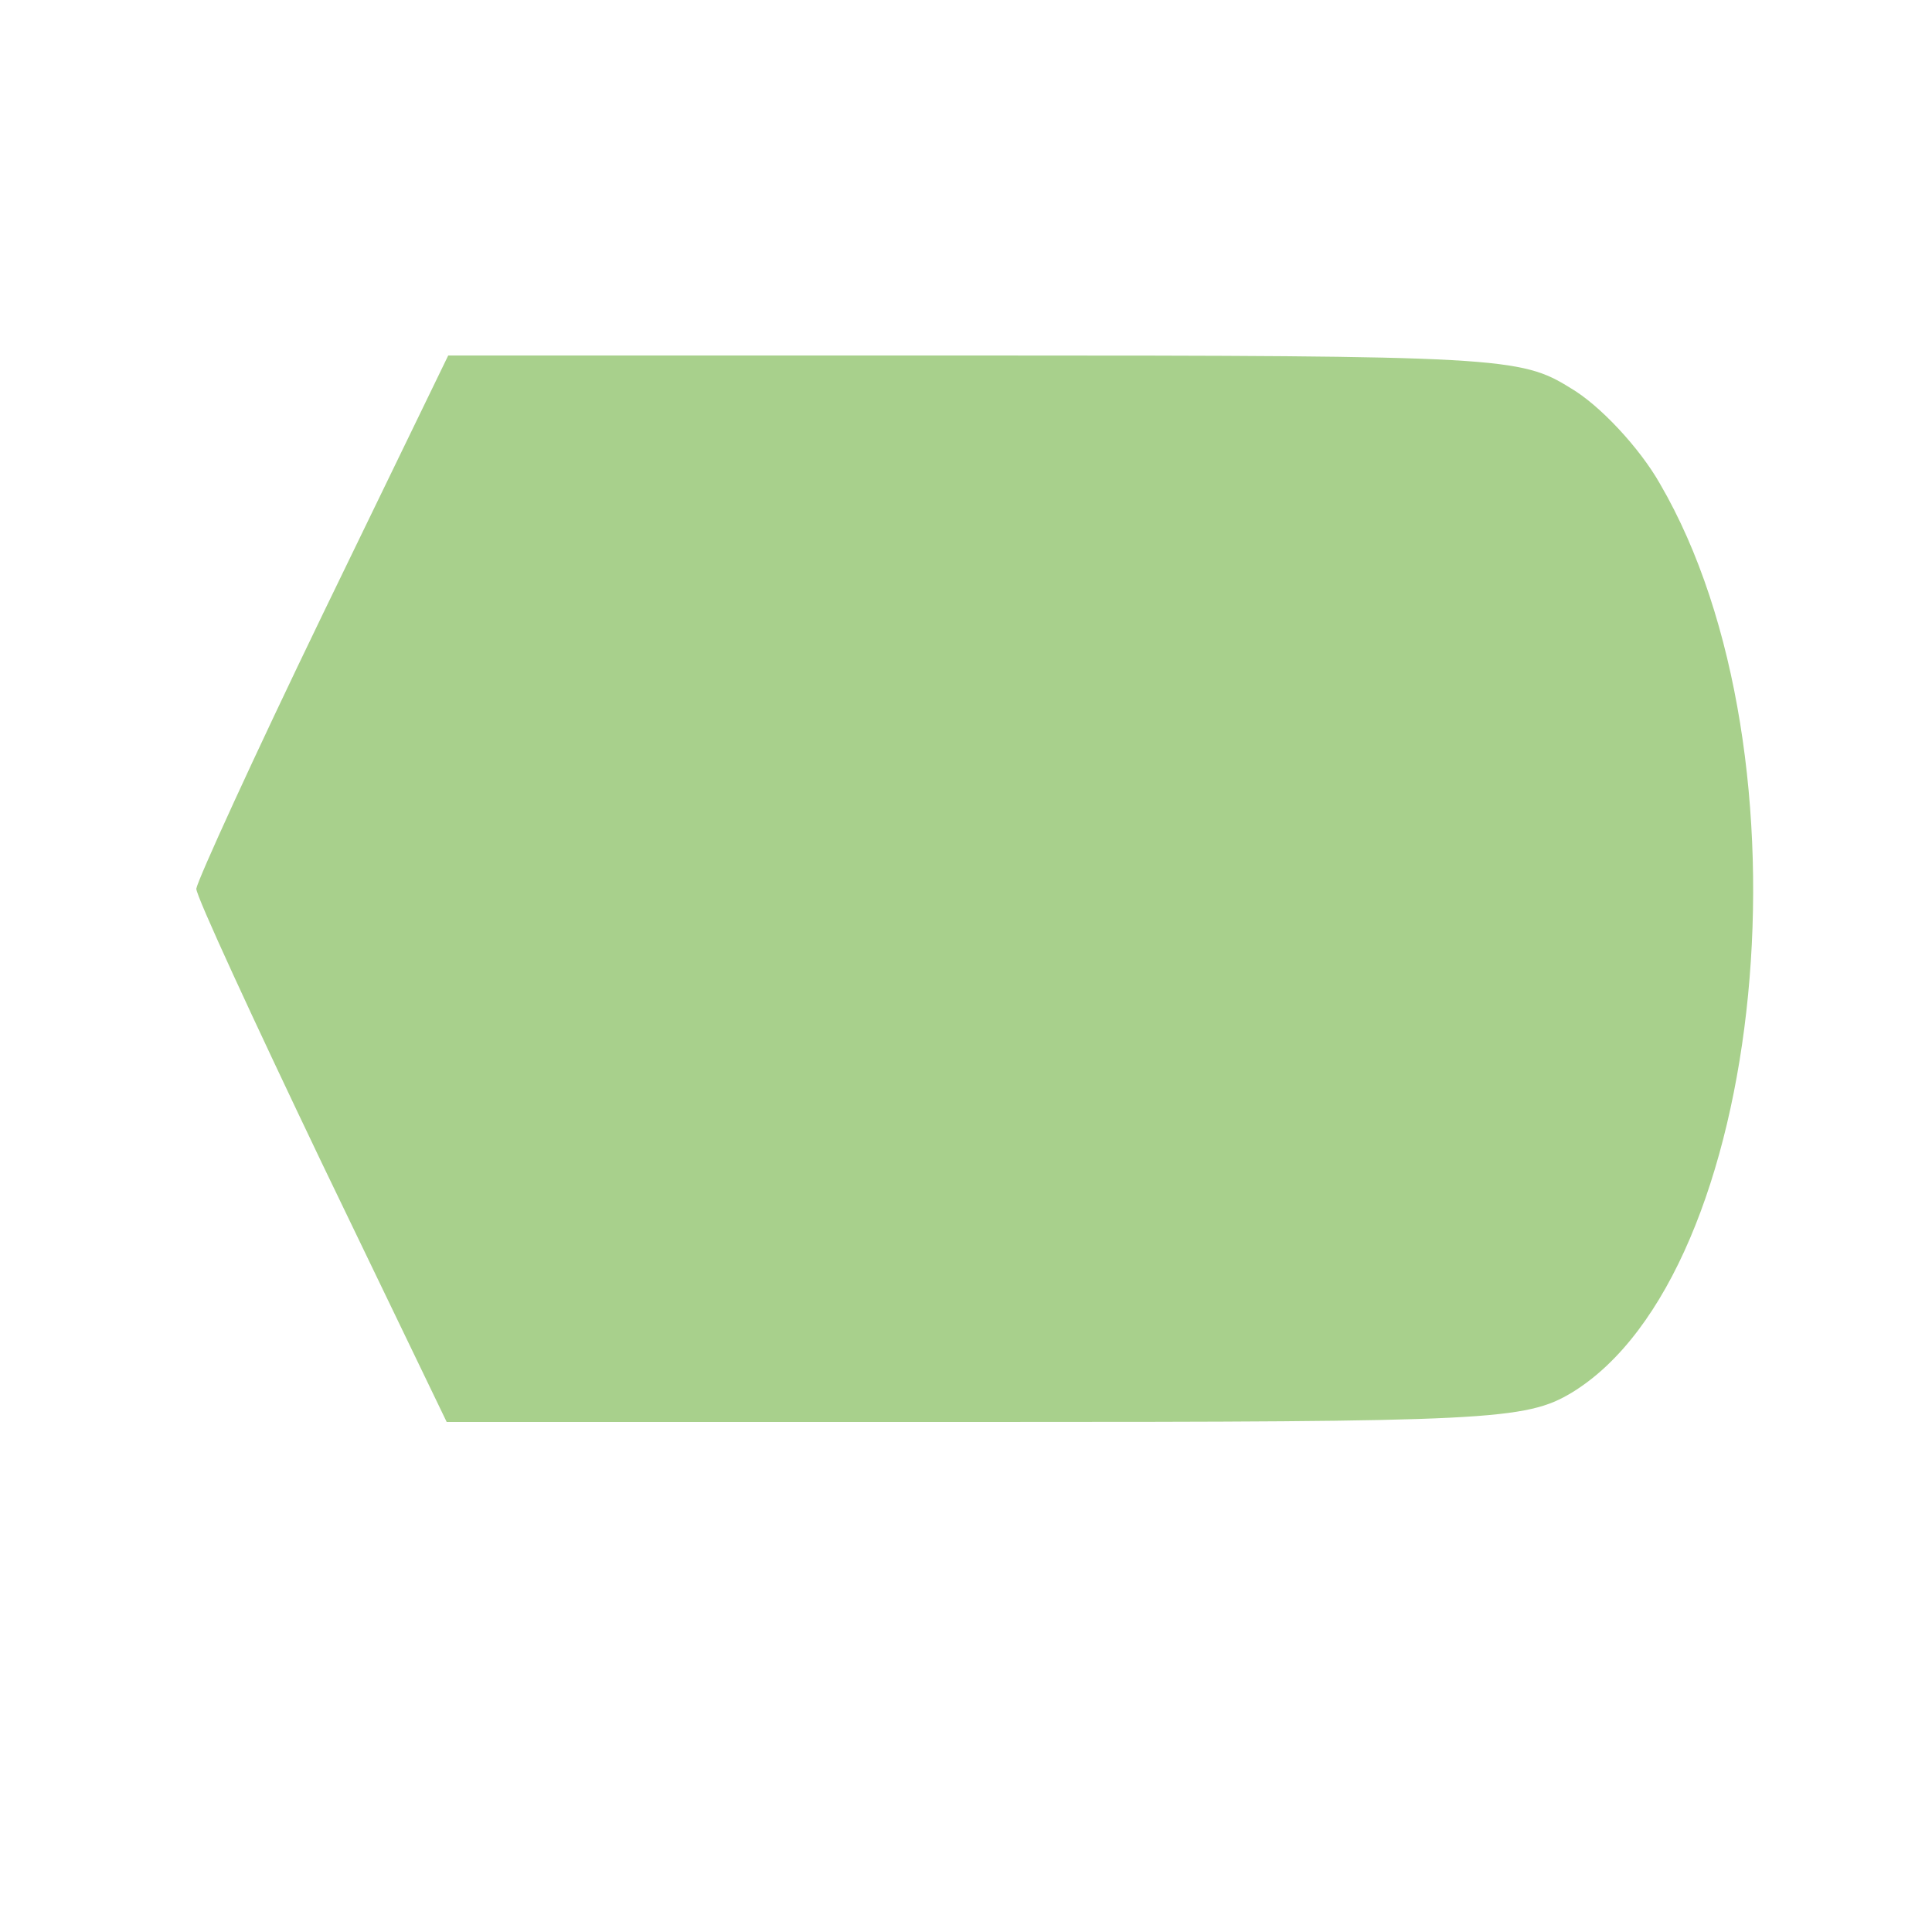 <!DOCTYPE svg PUBLIC "-//W3C//DTD SVG 20010904//EN" "http://www.w3.org/TR/2001/REC-SVG-20010904/DTD/svg10.dtd">
<svg xmlns="http://www.w3.org/2000/svg" version="1.0" width="313.0pt" height="313.0pt" viewBox="0 0 125 125" preserveAspectRatio="xMidYMid meet">
<g transform="translate(0,125) scale(0.1,-0.1)" fill="#A8D08C" stroke="none">
<path d="M209 853 c-45 -93 -81 -172 -82 -178 0 -5 37 -85 81 -177 l81 -168 348 0 c326 0 350 1 380 19 126 77 159 413 57 588 -13 23 -39 51 -58 62 -32 20 -46 21 -380 21 l-346 0 -81 -167z"/>
</g>
</svg>
